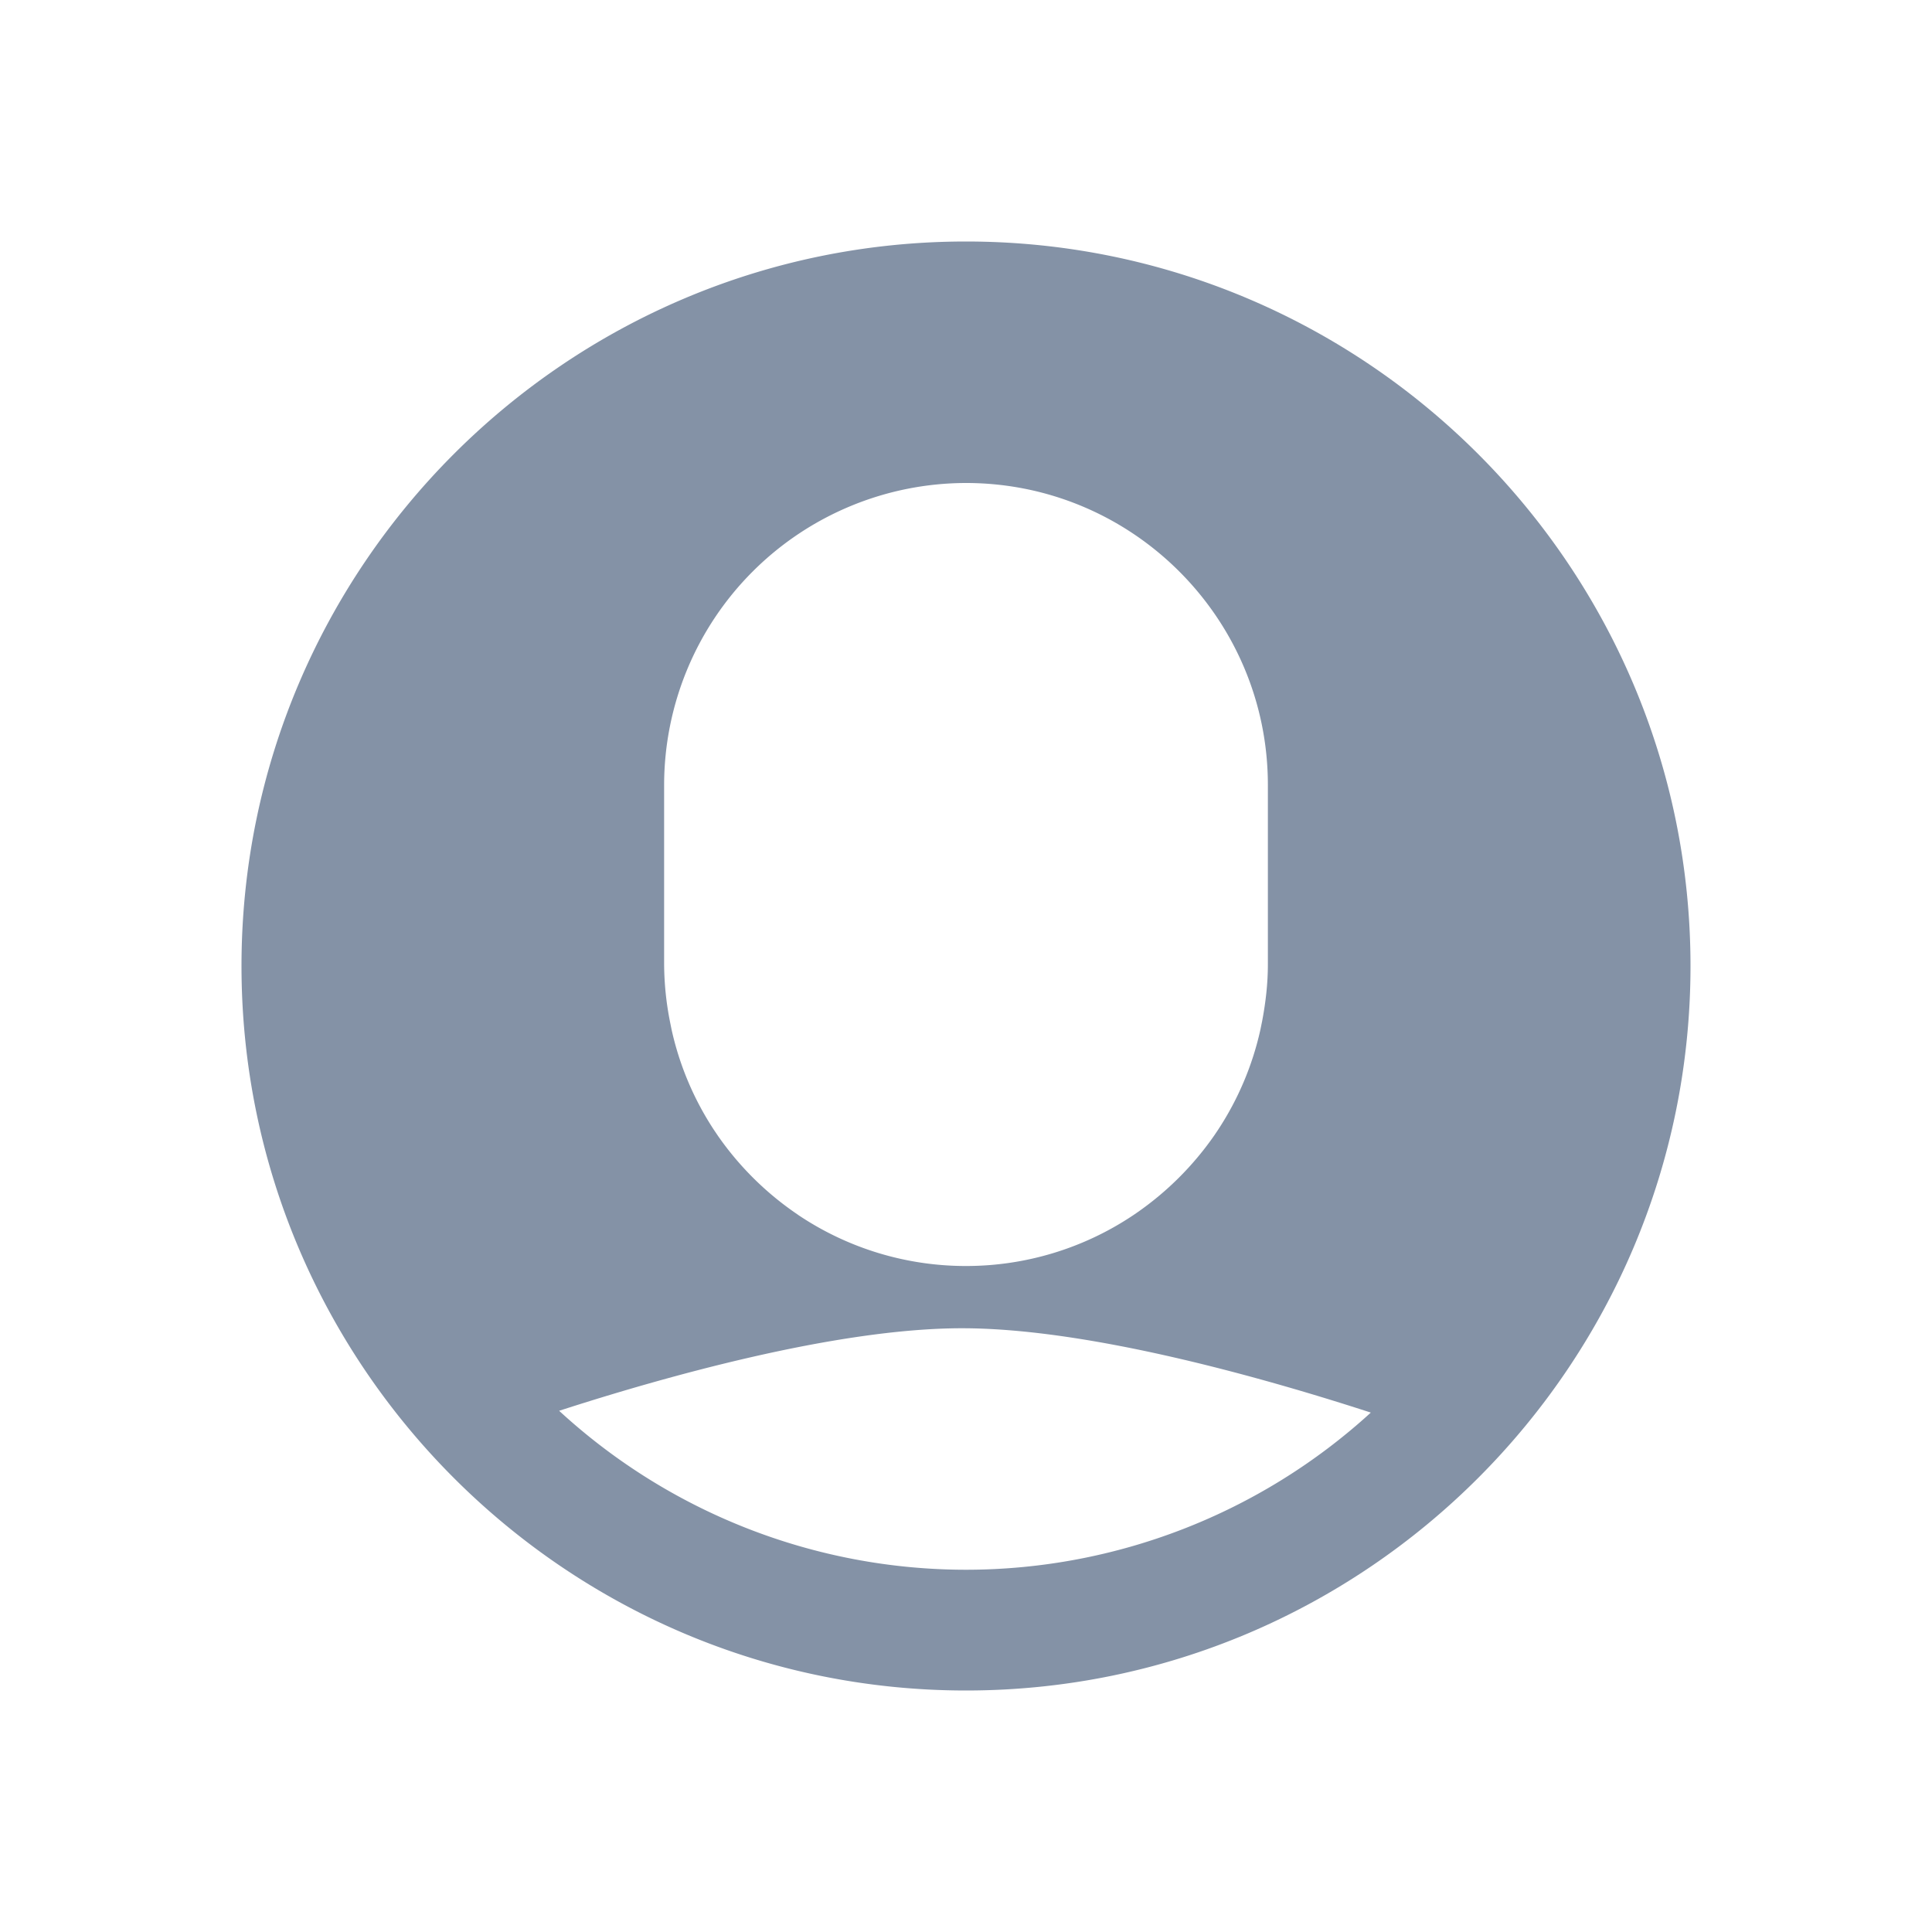 <?xml version="1.0" standalone="no"?><!DOCTYPE svg PUBLIC "-//W3C//DTD SVG 1.1//EN" "http://www.w3.org/Graphics/SVG/1.1/DTD/svg11.dtd"><svg t="1497493594257" class="icon" style="" viewBox="0 0 1024 1024" version="1.1" xmlns="http://www.w3.org/2000/svg" p-id="2260" xmlns:xlink="http://www.w3.org/1999/xlink" width="20" height="20"><defs><style type="text/css"></style></defs><path d="M512 832a318.432 318.432 0 0 1-215.648-84.256C351.264 729.984 443.008 704 509.952 704c68.064 0 162.048 26.976 216.608 44.704A318.24 318.24 0 0 1 512 832z m-160-324.672v-91.264A160.224 160.224 0 0 1 512 256c88.224 0 160 71.808 160 160.064v95.104c0 10.24-1.184 20.192-3.008 29.888l-0.928 4.576a159.296 159.296 0 0 1-22.528 53.28l-1.984 2.944a163.2 163.2 0 0 1-41.056 40.96l-2.016 1.376a159.136 159.136 0 0 1-88.48 26.816 159.232 159.232 0 0 1-88.672-26.88l-1.792-1.248a162.144 162.144 0 0 1-41.12-41.024l-2.048-3.04a159.264 159.264 0 0 1-22.432-53.184l-0.928-4.608a160.896 160.896 0 0 1-3.008-29.856v-3.84zM512 128C300.256 128 128 300.256 128 512s172.256 384 384 384 384-172.256 384-384S723.744 128 512 128z" p-id="2261" fill="#8492a6"></path></svg>
